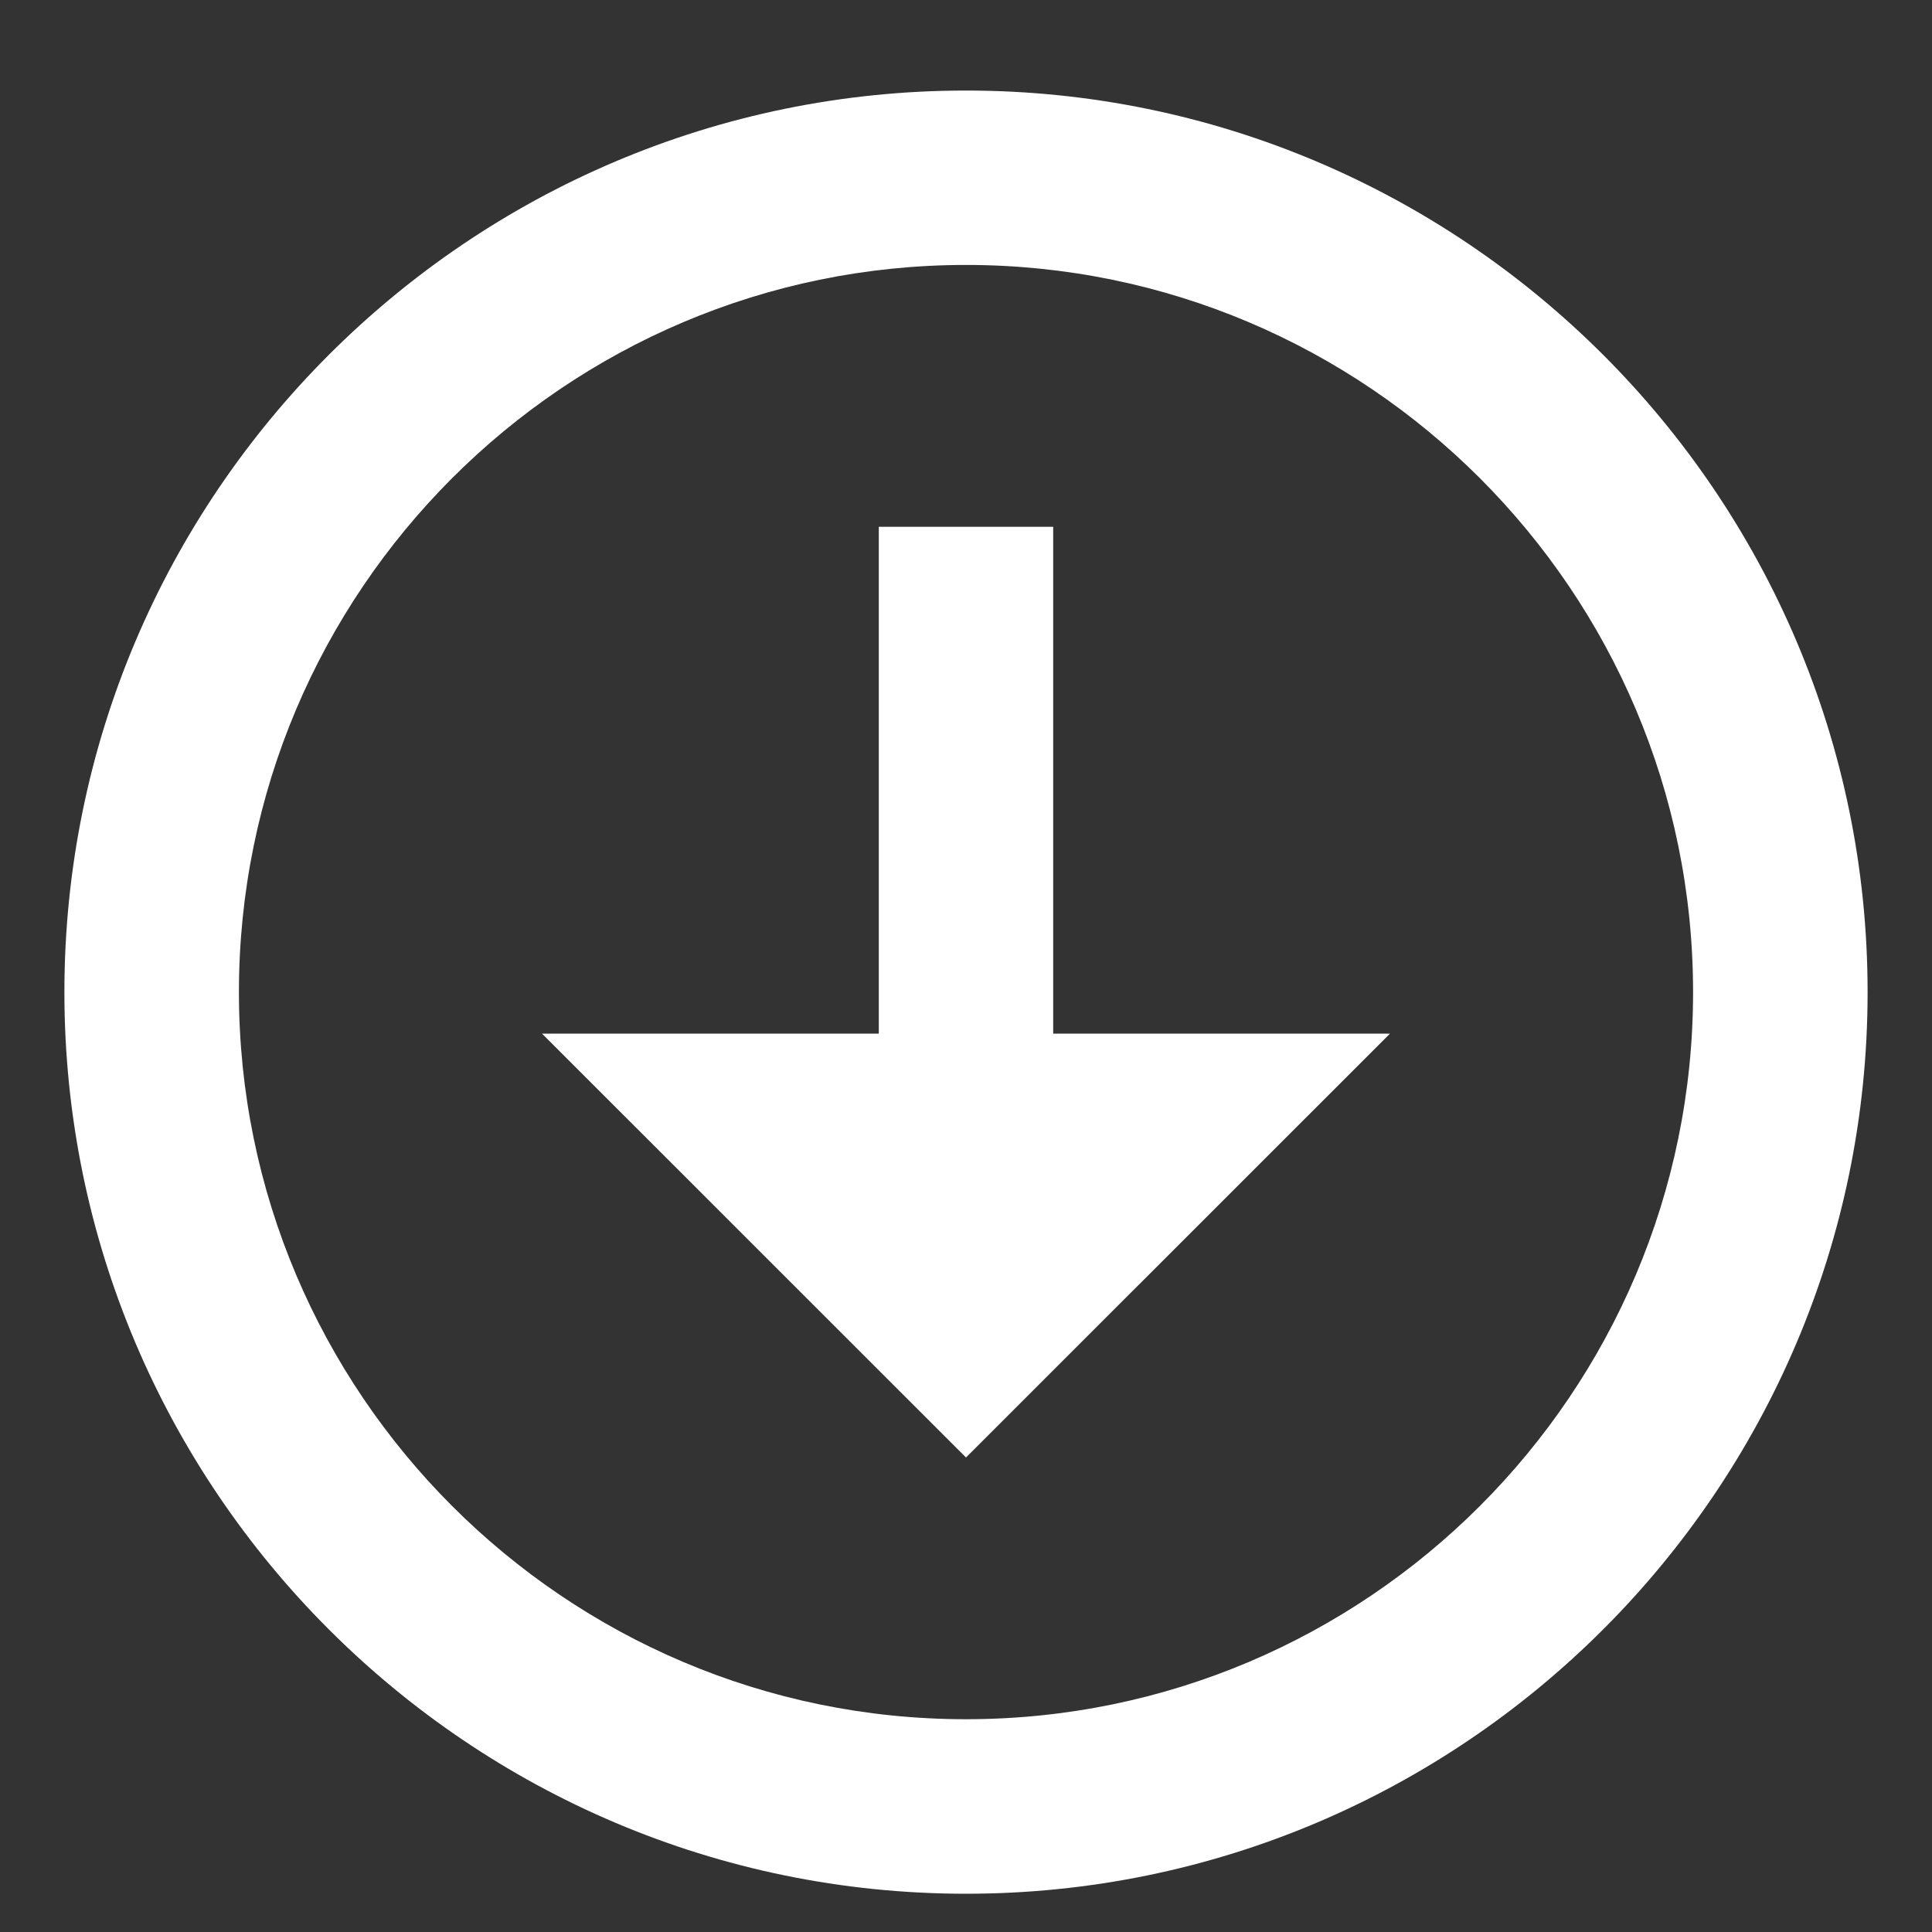 <svg width="15" height="15" viewBox="0 0 15 15" fill="none" xmlns="http://www.w3.org/2000/svg">
<rect x="0" y="0" width="15" height="15" fill="#333333" stroke="none"/>
<g id="next-arrow-circle 1" clip-path="url(#clip0_71_1832)">
<g id="Group">
<g id="Group_2">
<path id="Vector" d="M14.5 7.703C14.5 3.843 11.36 0.703 7.5 0.703C3.64 0.703 0.5 3.843 0.5 7.703C0.5 11.562 3.64 14.703 7.5 14.703C11.36 14.703 14.5 11.562 14.5 7.703ZM1.855 7.703C1.855 4.59 4.387 2.057 7.5 2.057C10.613 2.057 13.145 4.59 13.145 7.703C13.145 10.815 10.613 13.348 7.5 13.348C4.387 13.348 1.855 10.815 1.855 7.703Z" fill="white"/>
</g>
</g>
<g id="Group_3">
<g id="Group_4">
<path id="Vector_2" d="M7.5 11.316L10.792 8.025L8.177 8.025L8.177 4.09L6.823 4.09L6.823 8.025L4.208 8.025L7.5 11.316Z" fill="white"/>
</g>
</g>
</g>
<defs>
<clipPath id="clip0_71_1832">
<rect width="14" height="14" fill="white" transform="translate(14.5 0.703) rotate(90)"/>
</clipPath>
</defs>
</svg>
